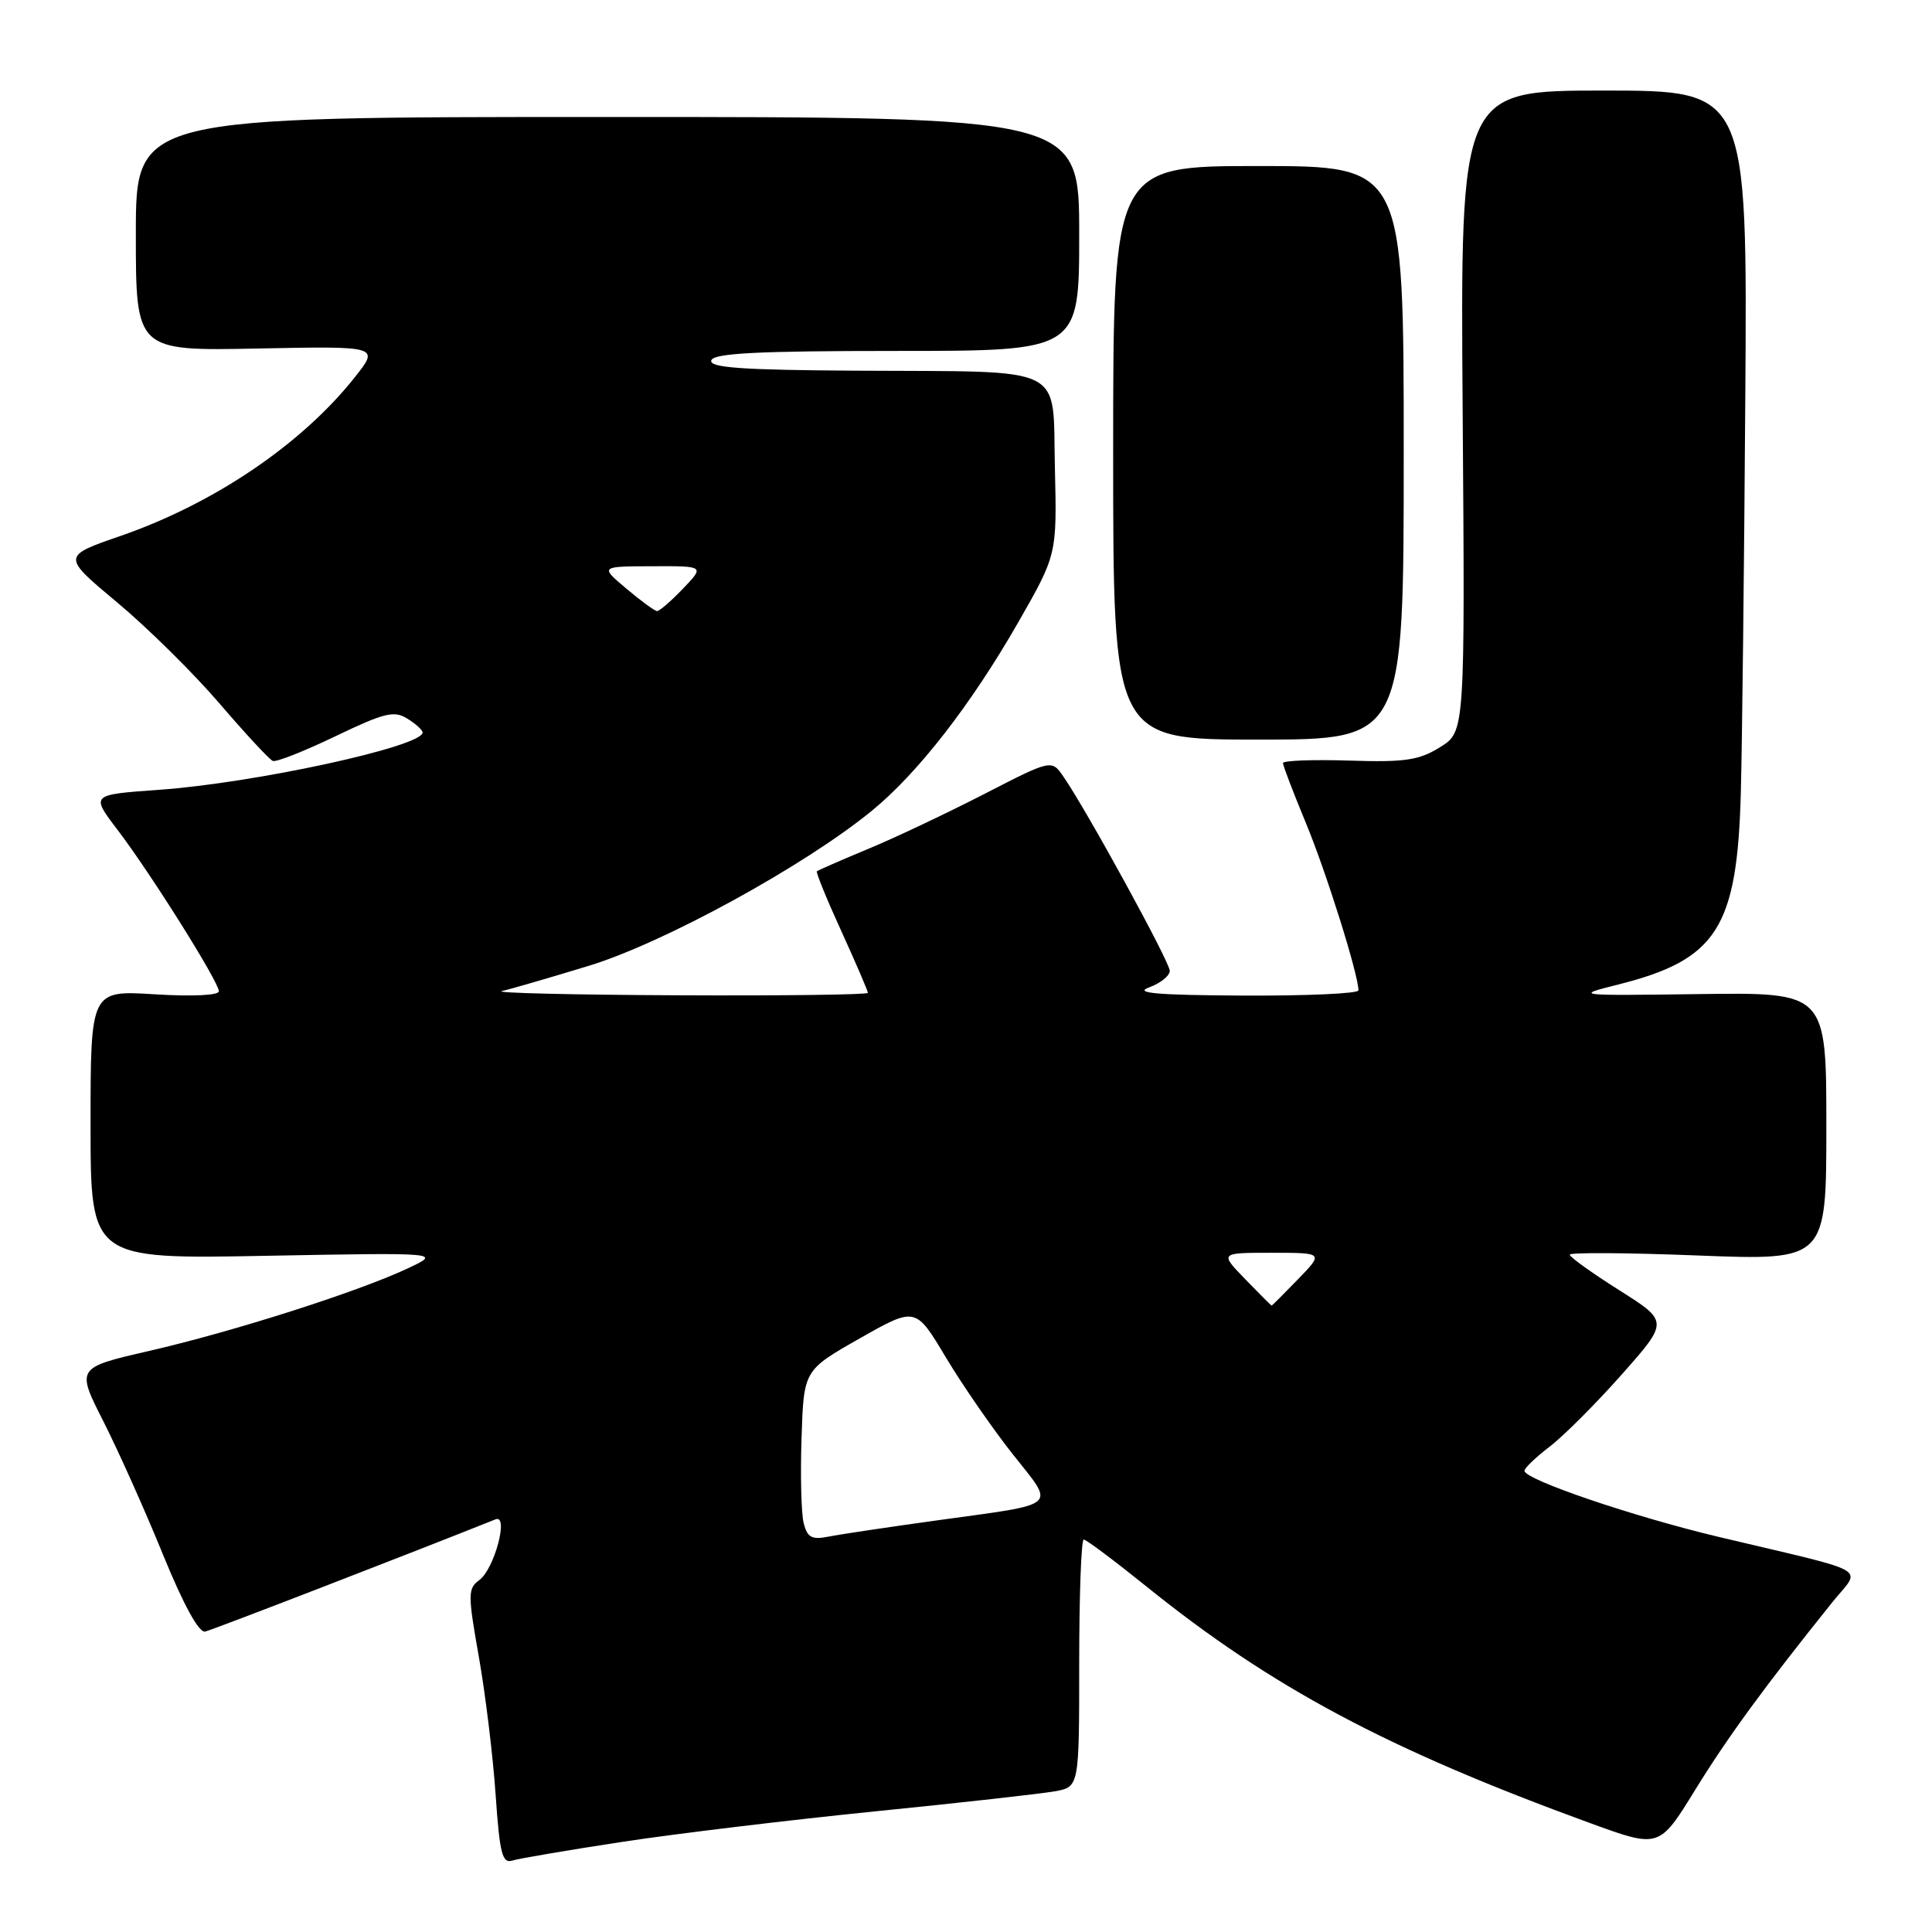 <?xml version="1.0" encoding="UTF-8" standalone="no"?>
<!DOCTYPE svg PUBLIC "-//W3C//DTD SVG 1.1//EN" "http://www.w3.org/Graphics/SVG/1.1/DTD/svg11.dtd" >
<svg xmlns="http://www.w3.org/2000/svg" xmlns:xlink="http://www.w3.org/1999/xlink" version="1.1" viewBox="0 0 256 256">
 <g >
 <path fill="currentColor"
d=" M 82.50 244.05 C 89.65 242.96 104.72 241.15 116.00 240.01 C 127.28 238.88 137.96 237.68 139.75 237.36 C 143.00 236.78 143.00 236.78 143.00 220.39 C 143.00 211.37 143.27 204.00 143.60 204.00 C 143.93 204.00 147.64 206.78 151.85 210.17 C 168.52 223.61 183.78 231.75 210.67 241.56 C 219.85 244.91 219.85 244.91 224.60 237.20 C 228.94 230.16 233.74 223.59 242.79 212.31 C 246.63 207.51 248.52 208.59 227.62 203.62 C 216.38 200.94 202.00 196.05 202.00 194.89 C 202.00 194.53 203.49 193.10 205.32 191.70 C 207.15 190.31 211.45 186.01 214.88 182.14 C 221.11 175.10 221.11 175.10 214.56 170.96 C 210.95 168.68 208.00 166.57 208.00 166.25 C 208.00 165.94 215.65 165.99 225.00 166.36 C 242.00 167.02 242.00 167.02 242.00 149.26 C 242.00 131.50 242.00 131.50 225.25 131.72 C 208.67 131.94 208.56 131.93 214.40 130.46 C 227.50 127.17 230.19 122.97 230.67 105.00 C 230.84 98.67 231.11 75.16 231.26 52.75 C 231.54 12.00 231.54 12.00 212.52 12.00 C 193.50 12.00 193.50 12.00 193.81 54.48 C 194.12 96.96 194.12 96.96 190.81 99.01 C 188.01 100.75 186.15 101.02 178.75 100.78 C 173.93 100.63 170.00 100.78 170.00 101.11 C 170.00 101.45 171.38 105.05 173.06 109.11 C 175.77 115.66 180.00 129.15 180.00 131.23 C 180.00 131.65 173.14 131.96 164.75 131.92 C 153.31 131.86 150.19 131.59 152.25 130.84 C 153.76 130.29 155.00 129.30 155.00 128.64 C 155.00 127.47 144.03 107.43 140.92 102.92 C 139.34 100.62 139.34 100.62 130.42 105.21 C 125.51 107.73 118.58 111.02 115.00 112.50 C 111.42 113.99 108.38 115.32 108.24 115.45 C 108.09 115.58 109.55 119.16 111.49 123.40 C 113.42 127.64 115.00 131.31 115.00 131.56 C 115.00 131.80 103.64 131.95 89.75 131.88 C 75.86 131.82 65.40 131.57 66.50 131.32 C 67.60 131.08 72.78 129.57 78.00 127.98 C 87.95 124.95 106.61 114.73 115.55 107.41 C 121.65 102.41 128.69 93.34 134.90 82.50 C 140.05 73.50 140.05 73.50 139.78 62.01 C 139.44 48.14 141.76 49.29 113.67 49.12 C 98.28 49.03 93.93 48.72 94.25 47.75 C 94.57 46.80 100.39 46.50 118.84 46.50 C 143.00 46.50 143.00 46.50 143.00 31.00 C 143.00 15.50 143.00 15.50 80.50 15.50 C 18.00 15.50 18.00 15.50 18.00 31.00 C 18.00 46.50 18.00 46.50 34.14 46.18 C 50.28 45.86 50.28 45.86 47.03 49.97 C 39.99 58.85 28.41 66.70 16.01 71.00 C 8.19 73.70 8.19 73.70 15.52 79.82 C 19.56 83.19 25.66 89.22 29.09 93.22 C 32.52 97.22 35.70 100.65 36.15 100.83 C 36.60 101.01 40.34 99.53 44.46 97.55 C 50.92 94.45 52.23 94.12 53.97 95.22 C 55.09 95.91 56.00 96.74 56.00 97.06 C 56.00 98.92 33.74 103.76 21.00 104.66 C 12.03 105.30 12.03 105.30 15.53 109.90 C 19.96 115.71 29.00 130.11 29.00 131.35 C 29.00 131.89 25.47 132.06 20.50 131.75 C 12.00 131.22 12.00 131.22 12.00 149.03 C 12.00 166.84 12.00 166.84 35.25 166.40 C 58.50 165.97 58.50 165.97 54.00 168.08 C 47.38 171.19 30.88 176.45 19.79 179.00 C 10.09 181.23 10.09 181.23 13.71 188.36 C 15.70 192.29 19.25 200.22 21.60 206.00 C 24.32 212.66 26.36 216.39 27.19 216.19 C 28.17 215.97 55.26 205.49 65.66 201.32 C 67.46 200.60 65.51 207.90 63.52 209.36 C 61.98 210.49 61.98 211.23 63.45 219.54 C 64.32 224.47 65.32 232.67 65.67 237.77 C 66.21 245.64 66.55 246.96 67.90 246.53 C 68.78 246.26 75.35 245.14 82.50 244.05 Z  M 186.00 60.00 C 186.00 22.00 186.00 22.00 166.75 22.00 C 147.50 22.00 147.50 22.00 147.50 60.00 C 147.50 98.00 147.50 98.00 166.75 98.00 C 186.00 98.00 186.00 98.00 186.00 60.00 Z  M 106.49 201.82 C 106.17 200.54 106.04 195.46 106.21 190.53 C 106.50 181.56 106.50 181.56 113.91 177.35 C 121.32 173.15 121.32 173.15 125.31 179.83 C 127.51 183.50 131.50 189.28 134.18 192.67 C 139.86 199.87 140.67 199.17 124.00 201.48 C 117.67 202.36 111.28 203.31 109.79 203.61 C 107.56 204.05 106.97 203.73 106.49 201.82 Z  M 165.00 169.50 C 161.61 166.00 161.61 166.00 168.50 166.00 C 175.39 166.00 175.39 166.00 172.00 169.50 C 170.13 171.43 168.56 173.00 168.50 173.00 C 168.44 173.00 166.87 171.43 165.00 169.50 Z  M 83.00 78.00 C 79.50 75.05 79.50 75.05 86.44 75.03 C 93.37 75.00 93.37 75.00 90.50 78.00 C 88.92 79.65 87.37 80.99 87.06 80.97 C 86.75 80.96 84.92 79.62 83.00 78.00 Z "/>
</g>
</svg>
